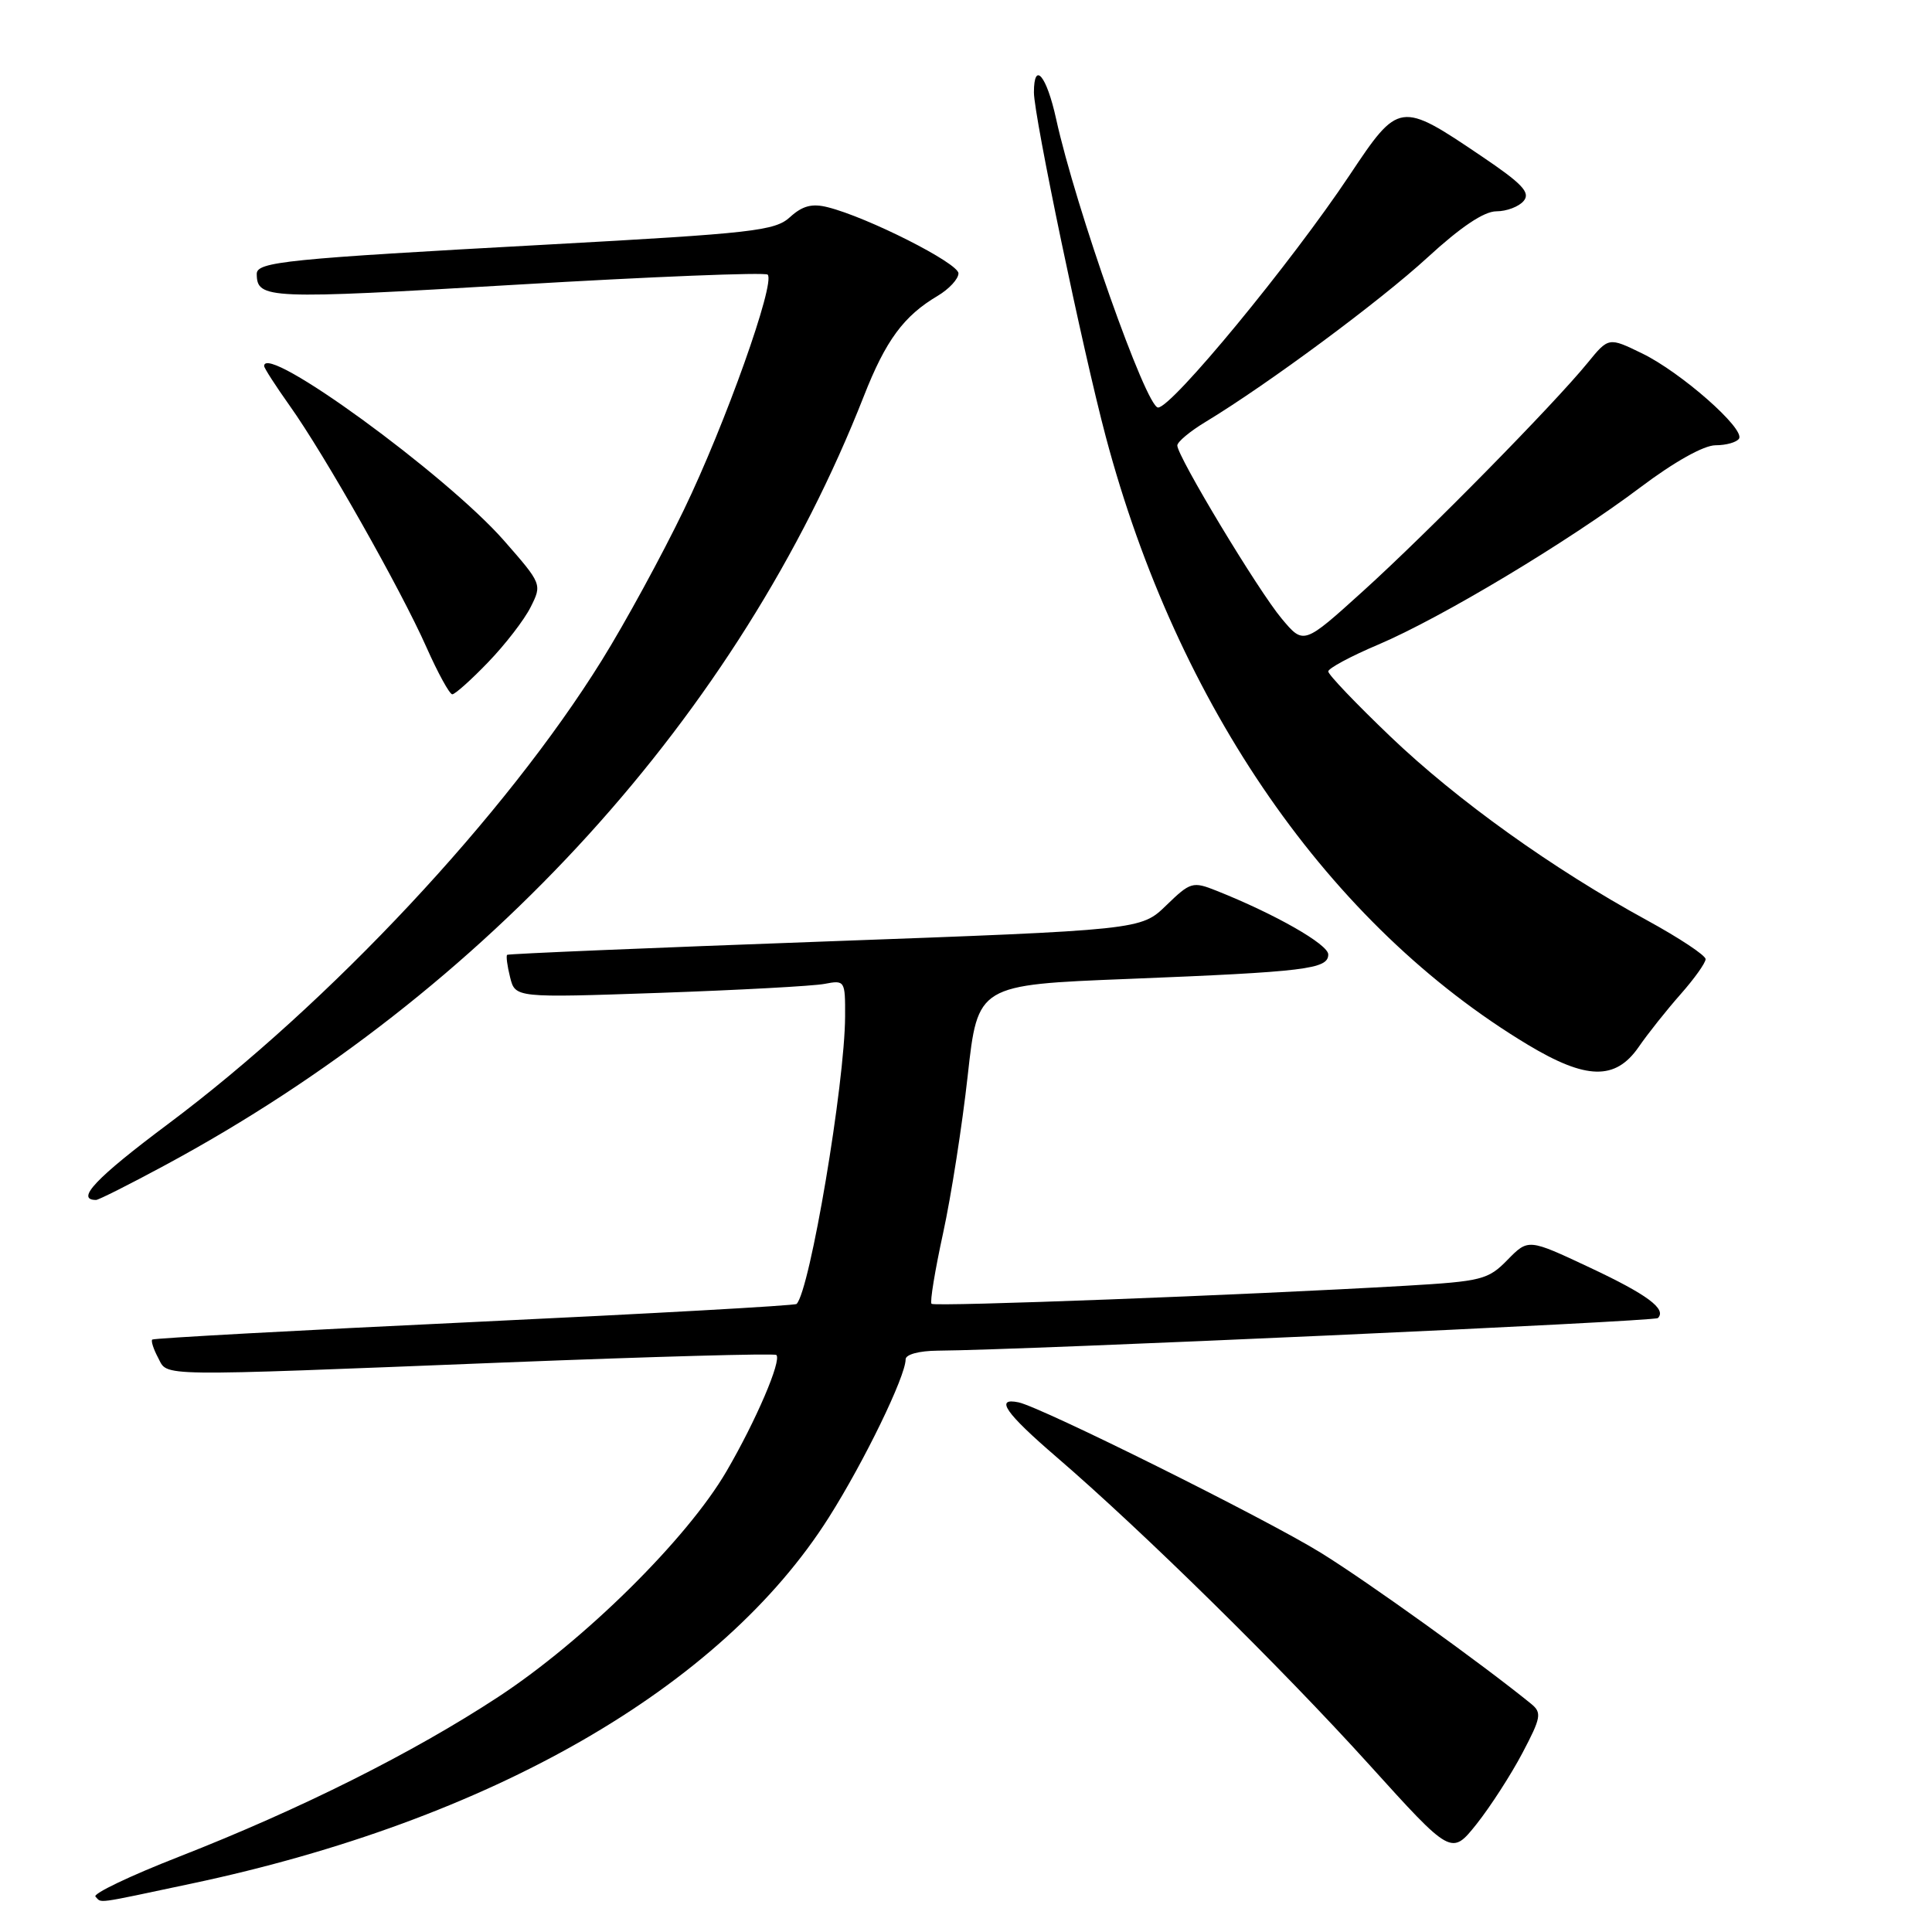 <?xml version="1.0" encoding="UTF-8" standalone="no"?>
<!DOCTYPE svg PUBLIC "-//W3C//DTD SVG 1.1//EN" "http://www.w3.org/Graphics/SVG/1.1/DTD/svg11.dtd" >
<svg xmlns="http://www.w3.org/2000/svg" xmlns:xlink="http://www.w3.org/1999/xlink" version="1.1" viewBox="0 0 256 256">
 <g >
 <path fill="currentColor"
d=" M 25.36 249.59 C 64.99 241.20 95.55 223.64 109.83 201.06 C 114.51 193.67 120.00 182.36 120.00 180.12 C 120.00 179.47 121.79 178.99 124.25 178.97 C 135.47 178.90 219.23 175.11 219.68 174.65 C 220.87 173.46 218.27 171.53 210.62 167.94 C 202.51 164.13 202.51 164.13 199.76 166.93 C 197.19 169.57 196.34 169.78 186.26 170.37 C 164.85 171.61 123.84 173.17 123.43 172.76 C 123.20 172.53 123.89 168.33 124.96 163.42 C 126.03 158.52 127.50 149.10 128.23 142.50 C 129.56 130.50 129.56 130.50 149.53 129.71 C 173.04 128.77 176.00 128.41 176.00 126.47 C 176.00 125.13 168.94 121.11 161.20 118.03 C 158.04 116.77 157.74 116.86 154.53 119.97 C 151.18 123.22 151.18 123.22 109.34 124.75 C 86.33 125.59 67.37 126.38 67.20 126.52 C 67.04 126.65 67.21 127.99 67.59 129.49 C 68.27 132.22 68.27 132.22 87.39 131.56 C 97.90 131.19 107.74 130.66 109.25 130.37 C 111.95 129.85 112.00 129.94 111.98 134.67 C 111.95 143.57 107.32 171.02 105.55 172.78 C 105.34 173.00 86.11 174.07 62.83 175.17 C 39.55 176.27 20.35 177.32 20.17 177.50 C 19.99 177.68 20.34 178.77 20.95 179.91 C 22.30 182.43 19.90 182.40 66.98 180.53 C 86.49 179.76 102.64 179.31 102.87 179.54 C 103.60 180.26 100.17 188.26 96.26 194.96 C 91.05 203.90 77.44 217.36 66.02 224.85 C 54.71 232.27 39.83 239.72 23.73 246.02 C 17.25 248.55 12.27 250.93 12.65 251.31 C 13.53 252.19 12.29 252.36 25.36 249.59 Z  M 201.73 232.28 C 204.20 227.60 204.32 226.94 202.90 225.78 C 196.40 220.49 181.20 209.57 175.00 205.74 C 167.70 201.23 138.03 186.47 134.97 185.82 C 131.77 185.15 133.21 187.23 139.99 193.06 C 151.47 202.94 169.77 220.95 181.41 233.81 C 192.32 245.87 192.32 245.87 195.66 241.69 C 197.49 239.38 200.22 235.15 201.73 232.28 Z  M 21.92 154.37 C 64.53 131.40 97.91 94.65 114.46 52.50 C 117.36 45.10 119.75 41.86 124.25 39.20 C 125.76 38.30 127.00 36.96 127.00 36.22 C 127.00 34.87 114.96 28.78 109.68 27.46 C 107.60 26.93 106.33 27.27 104.69 28.76 C 102.70 30.59 99.83 30.91 72.50 32.41 C 37.86 34.30 33.99 34.69 34.02 36.31 C 34.06 39.63 35.37 39.68 68.31 37.73 C 86.35 36.66 101.39 36.06 101.72 36.39 C 102.78 37.45 96.09 56.24 90.61 67.57 C 87.71 73.58 82.82 82.55 79.74 87.50 C 66.99 108.03 43.73 132.88 22.29 148.92 C 12.71 156.08 9.94 159.00 12.73 159.00 C 13.06 159.00 17.20 156.92 21.92 154.37 Z  M 217.12 138.75 C 218.35 136.96 220.86 133.81 222.68 131.75 C 224.51 129.68 226.00 127.59 226.00 127.09 C 226.00 126.59 222.51 124.28 218.25 121.95 C 205.74 115.12 193.09 106.06 184.25 97.61 C 179.71 93.27 176.00 89.39 176.00 88.97 C 176.00 88.56 178.97 86.96 182.61 85.42 C 191.01 81.85 207.74 71.81 217.34 64.59 C 221.85 61.19 225.77 59.00 227.32 59.00 C 228.73 59.00 230.13 58.60 230.43 58.12 C 231.24 56.81 222.72 49.32 217.59 46.83 C 213.15 44.67 213.15 44.67 210.36 48.09 C 205.85 53.62 189.12 70.63 180.62 78.32 C 172.74 85.45 172.74 85.45 169.83 81.97 C 166.72 78.27 156.00 60.47 156.00 59.03 C 156.00 58.55 157.69 57.14 159.75 55.90 C 168.01 50.90 182.87 39.89 189.15 34.12 C 193.56 30.07 196.64 28.00 198.28 28.00 C 199.64 28.00 201.27 27.38 201.90 26.62 C 202.82 25.51 201.71 24.34 196.27 20.67 C 185.51 13.40 185.35 13.42 178.84 23.19 C 171.08 34.84 155.29 54.00 153.45 54.00 C 151.87 54.00 142.52 27.52 139.94 15.75 C 138.68 10.01 137.00 8.00 137.00 12.25 C 137.01 15.42 143.48 46.43 146.52 57.86 C 156.03 93.61 176.17 122.62 202.44 138.43 C 210.19 143.09 214.05 143.17 217.12 138.75 Z  M 64.68 87.75 C 66.94 85.41 69.47 82.13 70.31 80.45 C 71.83 77.43 71.81 77.37 66.79 71.64 C 59.11 62.89 35.00 45.33 35.00 48.50 C 35.00 48.77 36.52 51.13 38.38 53.75 C 42.98 60.20 53.11 78.10 56.50 85.75 C 58.03 89.19 59.57 92.00 59.93 92.00 C 60.29 92.00 62.43 90.09 64.68 87.75 Z "/>
</g>
</svg>